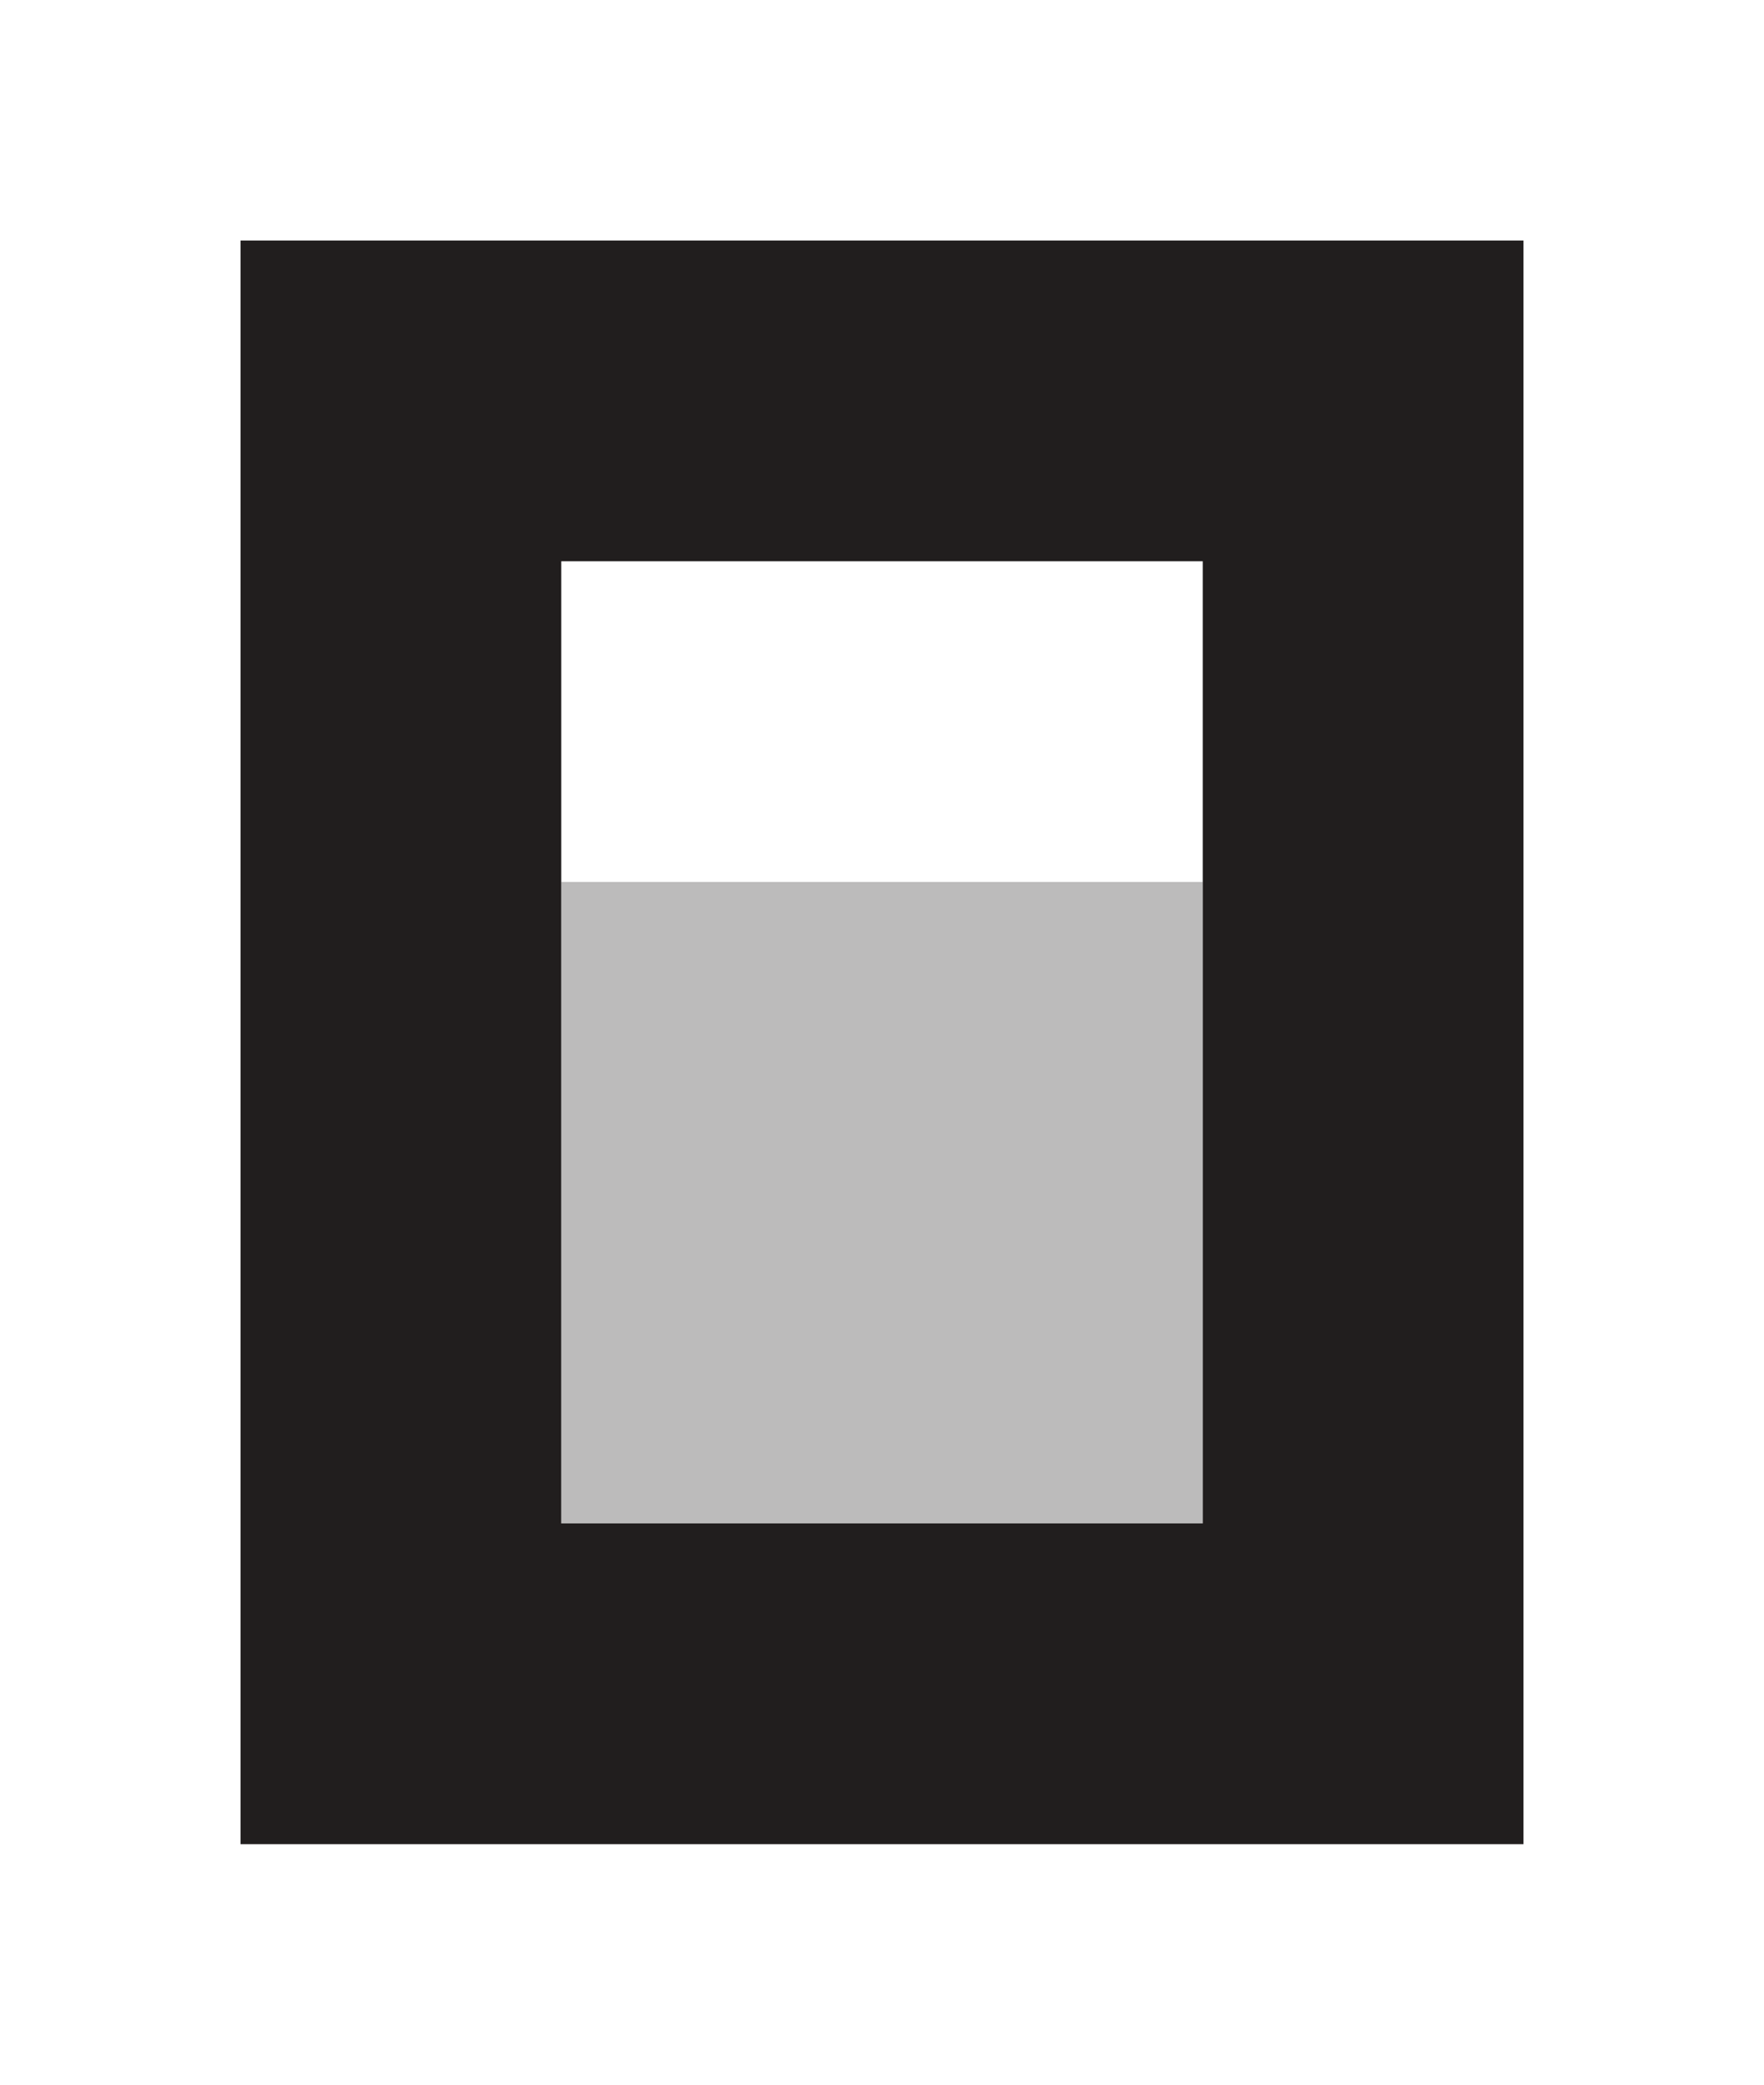 <svg width="22" height="26" viewBox="0 0 22 26" fill="none" xmlns="http://www.w3.org/2000/svg">
<g clip-path="url(#clip0_1311_94907)">
<path d="M15 19H7V11H15V19Z" fill="#BCBBBB"/>
<path d="M15 7H7V19H15V7ZM19 23H3V3H19V23Z" fill="#211E1E"/>
</g>
<defs>
<clipPath id="clip0_1311_94907">
<rect width="16" height="20" fill="white" transform="translate(3 3)"/>
</clipPath>
</defs>
</svg>
